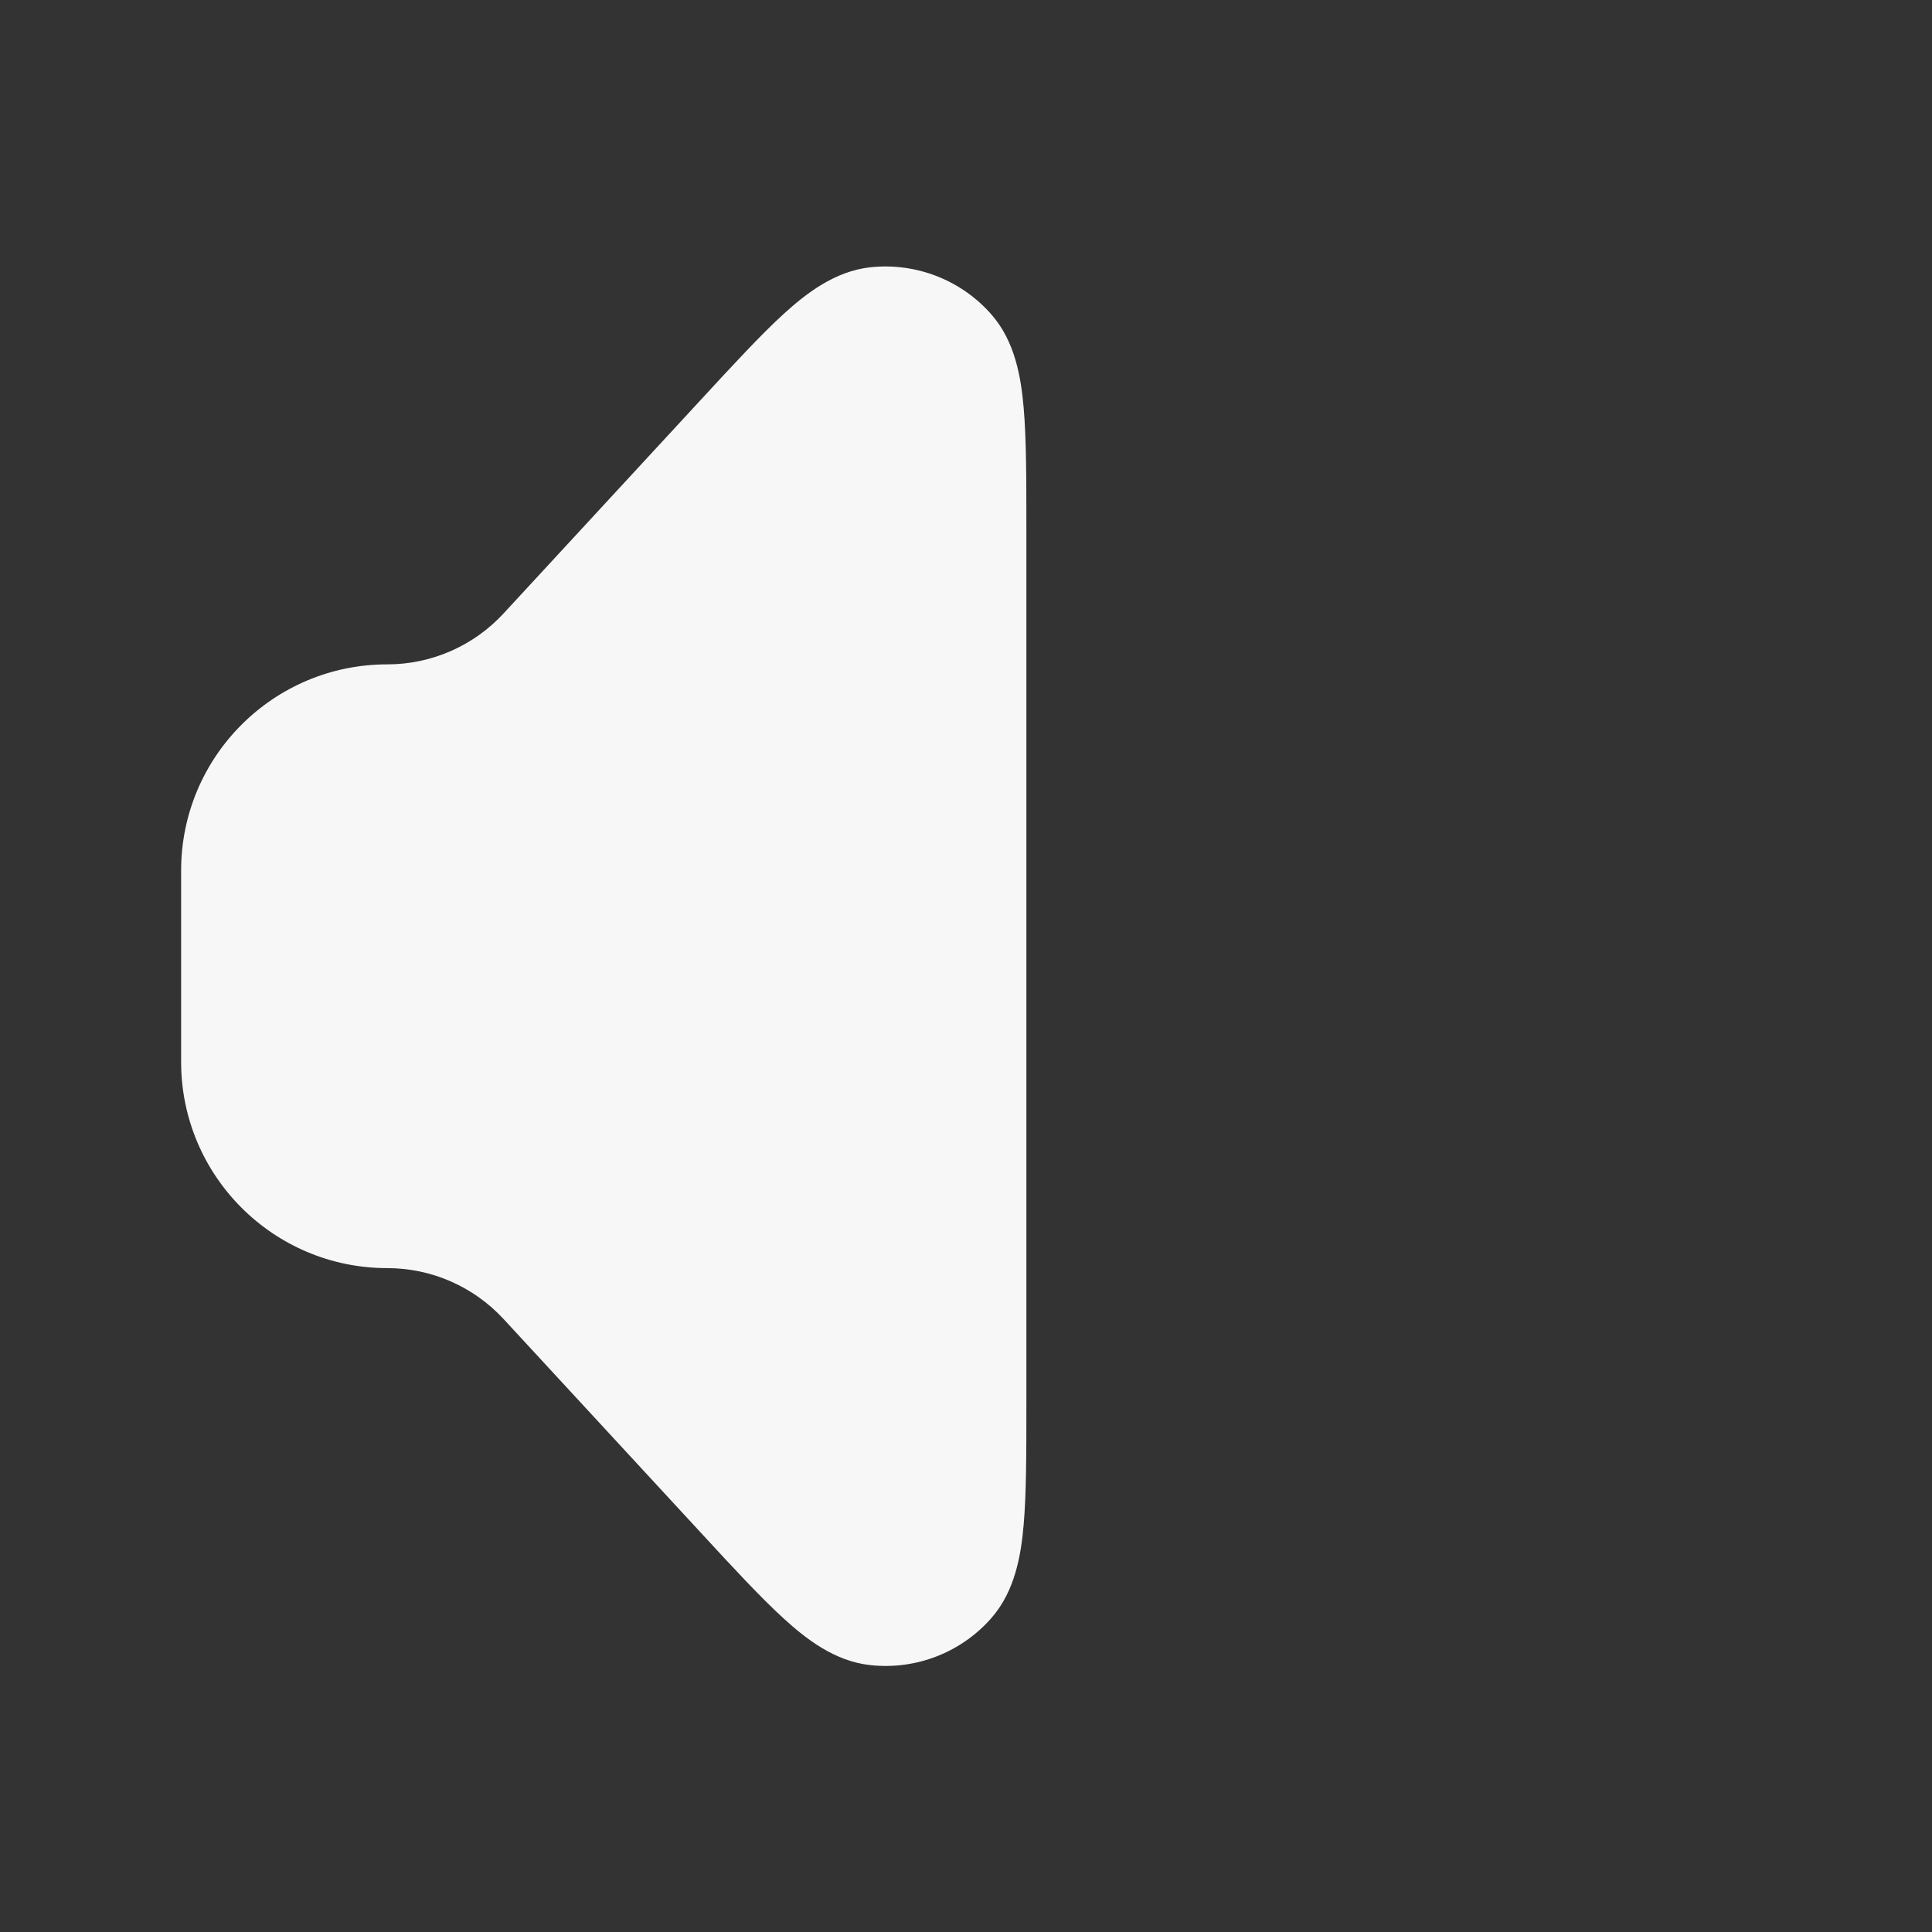 <svg width="24" height="24" viewBox="0 0 24 24" fill="none" xmlns="http://www.w3.org/2000/svg">
<rect x="0" y="0" width="24" height="24" fill="#333333" stroke="none"/>
<path fill-rule="evenodd" clip-rule="evenodd" d="M12.317 3.908C11.942 3.479 11.381 3.26 10.814 3.32C10.367 3.368 10.009 3.651 9.738 3.897C9.451 4.159 9.109 4.529 8.698 4.975L6.256 7.62C5.883 8.024 5.36 8.253 4.811 8.253C3.397 8.253 2.25 9.399 2.25 10.814V13.192C2.25 14.606 3.397 15.753 4.811 15.753C5.36 15.753 5.883 15.982 6.256 16.386L8.698 19.031C9.109 19.477 9.451 19.847 9.738 20.108C10.009 20.355 10.367 20.638 10.814 20.685C11.381 20.746 11.942 20.527 12.317 20.098C12.613 19.759 12.684 19.309 12.716 18.944C12.75 18.558 12.75 18.053 12.75 17.447V6.559C12.75 5.953 12.75 5.448 12.716 5.062C12.684 4.697 12.613 4.246 12.317 3.908Z" fill="white" fill-opacity="0.96"/>
</svg>
